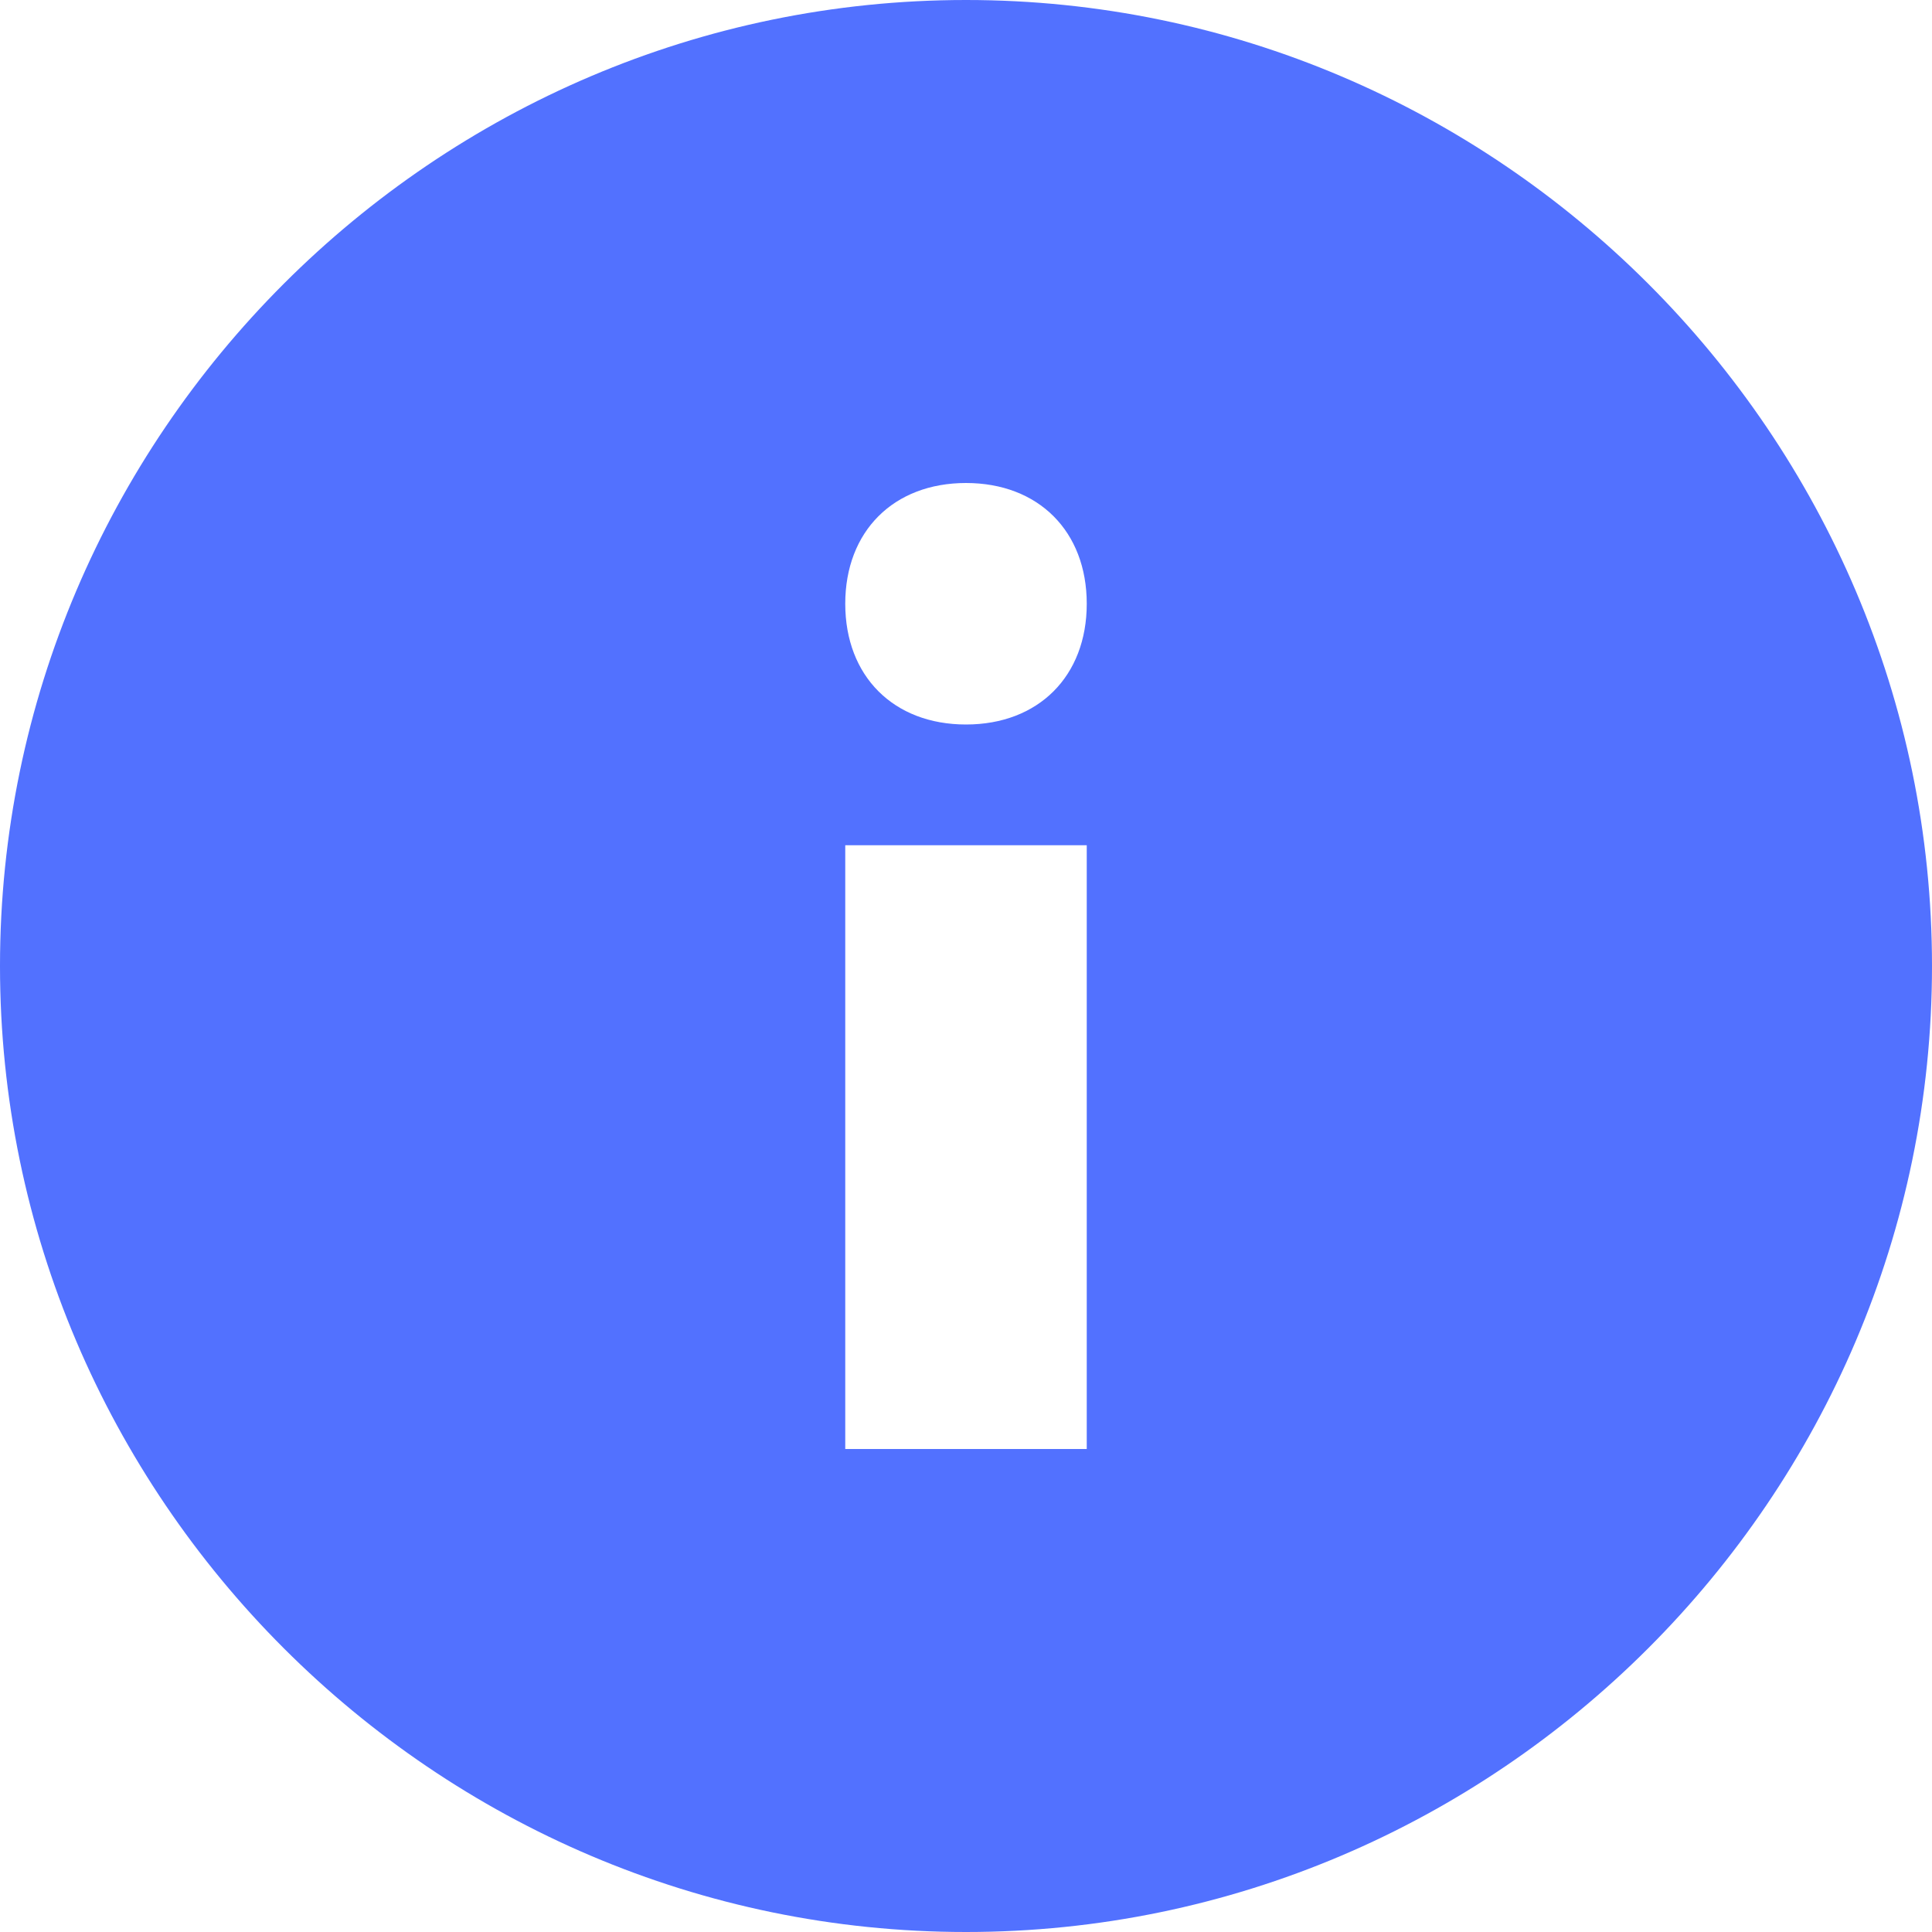 <svg xmlns="http://www.w3.org/2000/svg" viewBox="0 0 16 16" width="16" height="16"><title>alert circle i</title><g class="nc-icon-wrapper" fill="#5271ff"><path fill="#5271ff" d="M8,0C3.6,0,0,3.6,0,8s3.6,8,8,8s8-3.6,8-8S12.4,0,8,0z M9,12H7V7h2V12z M8,6C7.4,6,7,5.6,7,5s0.4-1,1-1 s1,0.4,1,1S8.6,6,8,6z"/></g></svg>
